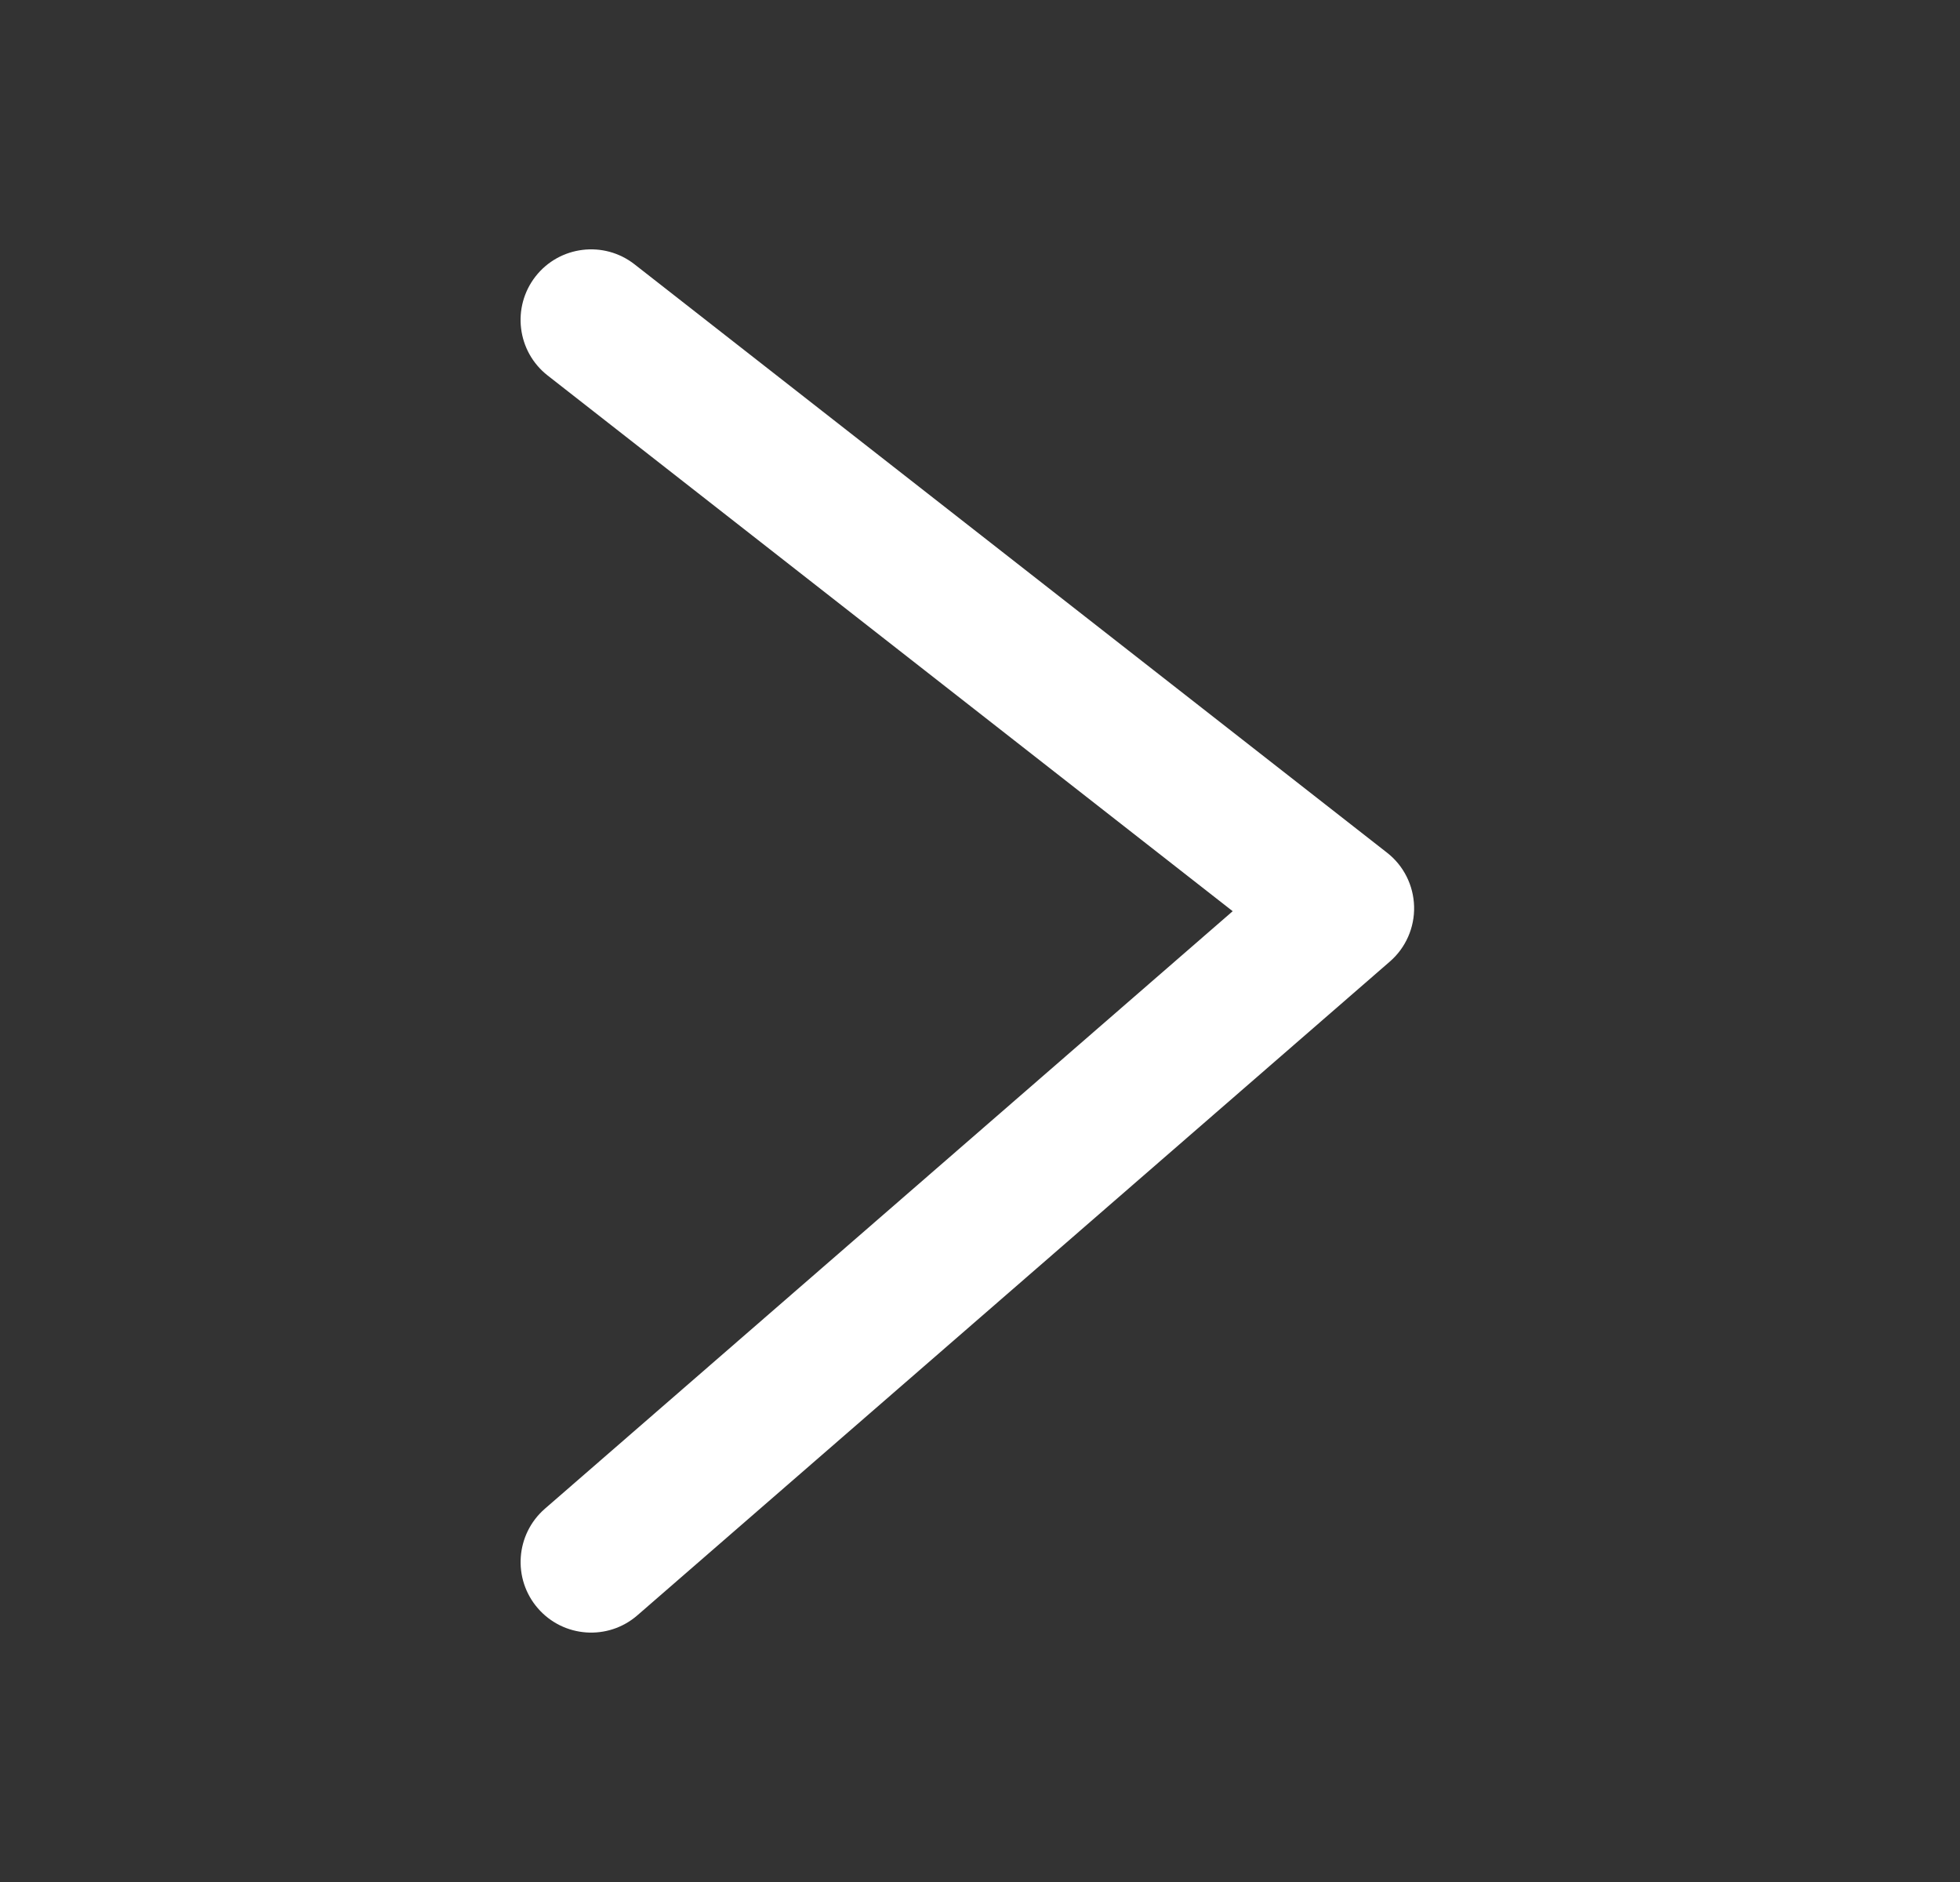 <svg width="25" height="24" viewBox="0 0 25 24" fill="none" xmlns="http://www.w3.org/2000/svg">
<rect x="0" y="0" width="25" height="24" fill="#333333" stroke="none"/>
<path fill-rule="evenodd" clip-rule="evenodd" d="M18.037 11.56C18.044 11.828 17.931 12.086 17.728 12.262L8.13 20.599C7.755 20.925 7.187 20.885 6.861 20.51C6.535 20.135 6.575 19.566 6.95 19.24L15.723 11.62L6.986 4.789C6.594 4.483 6.525 3.917 6.831 3.525C7.137 3.134 7.703 3.065 8.094 3.371L17.692 10.874C17.904 11.039 18.03 11.291 18.037 11.56Z" fill="white"/>
</svg>
